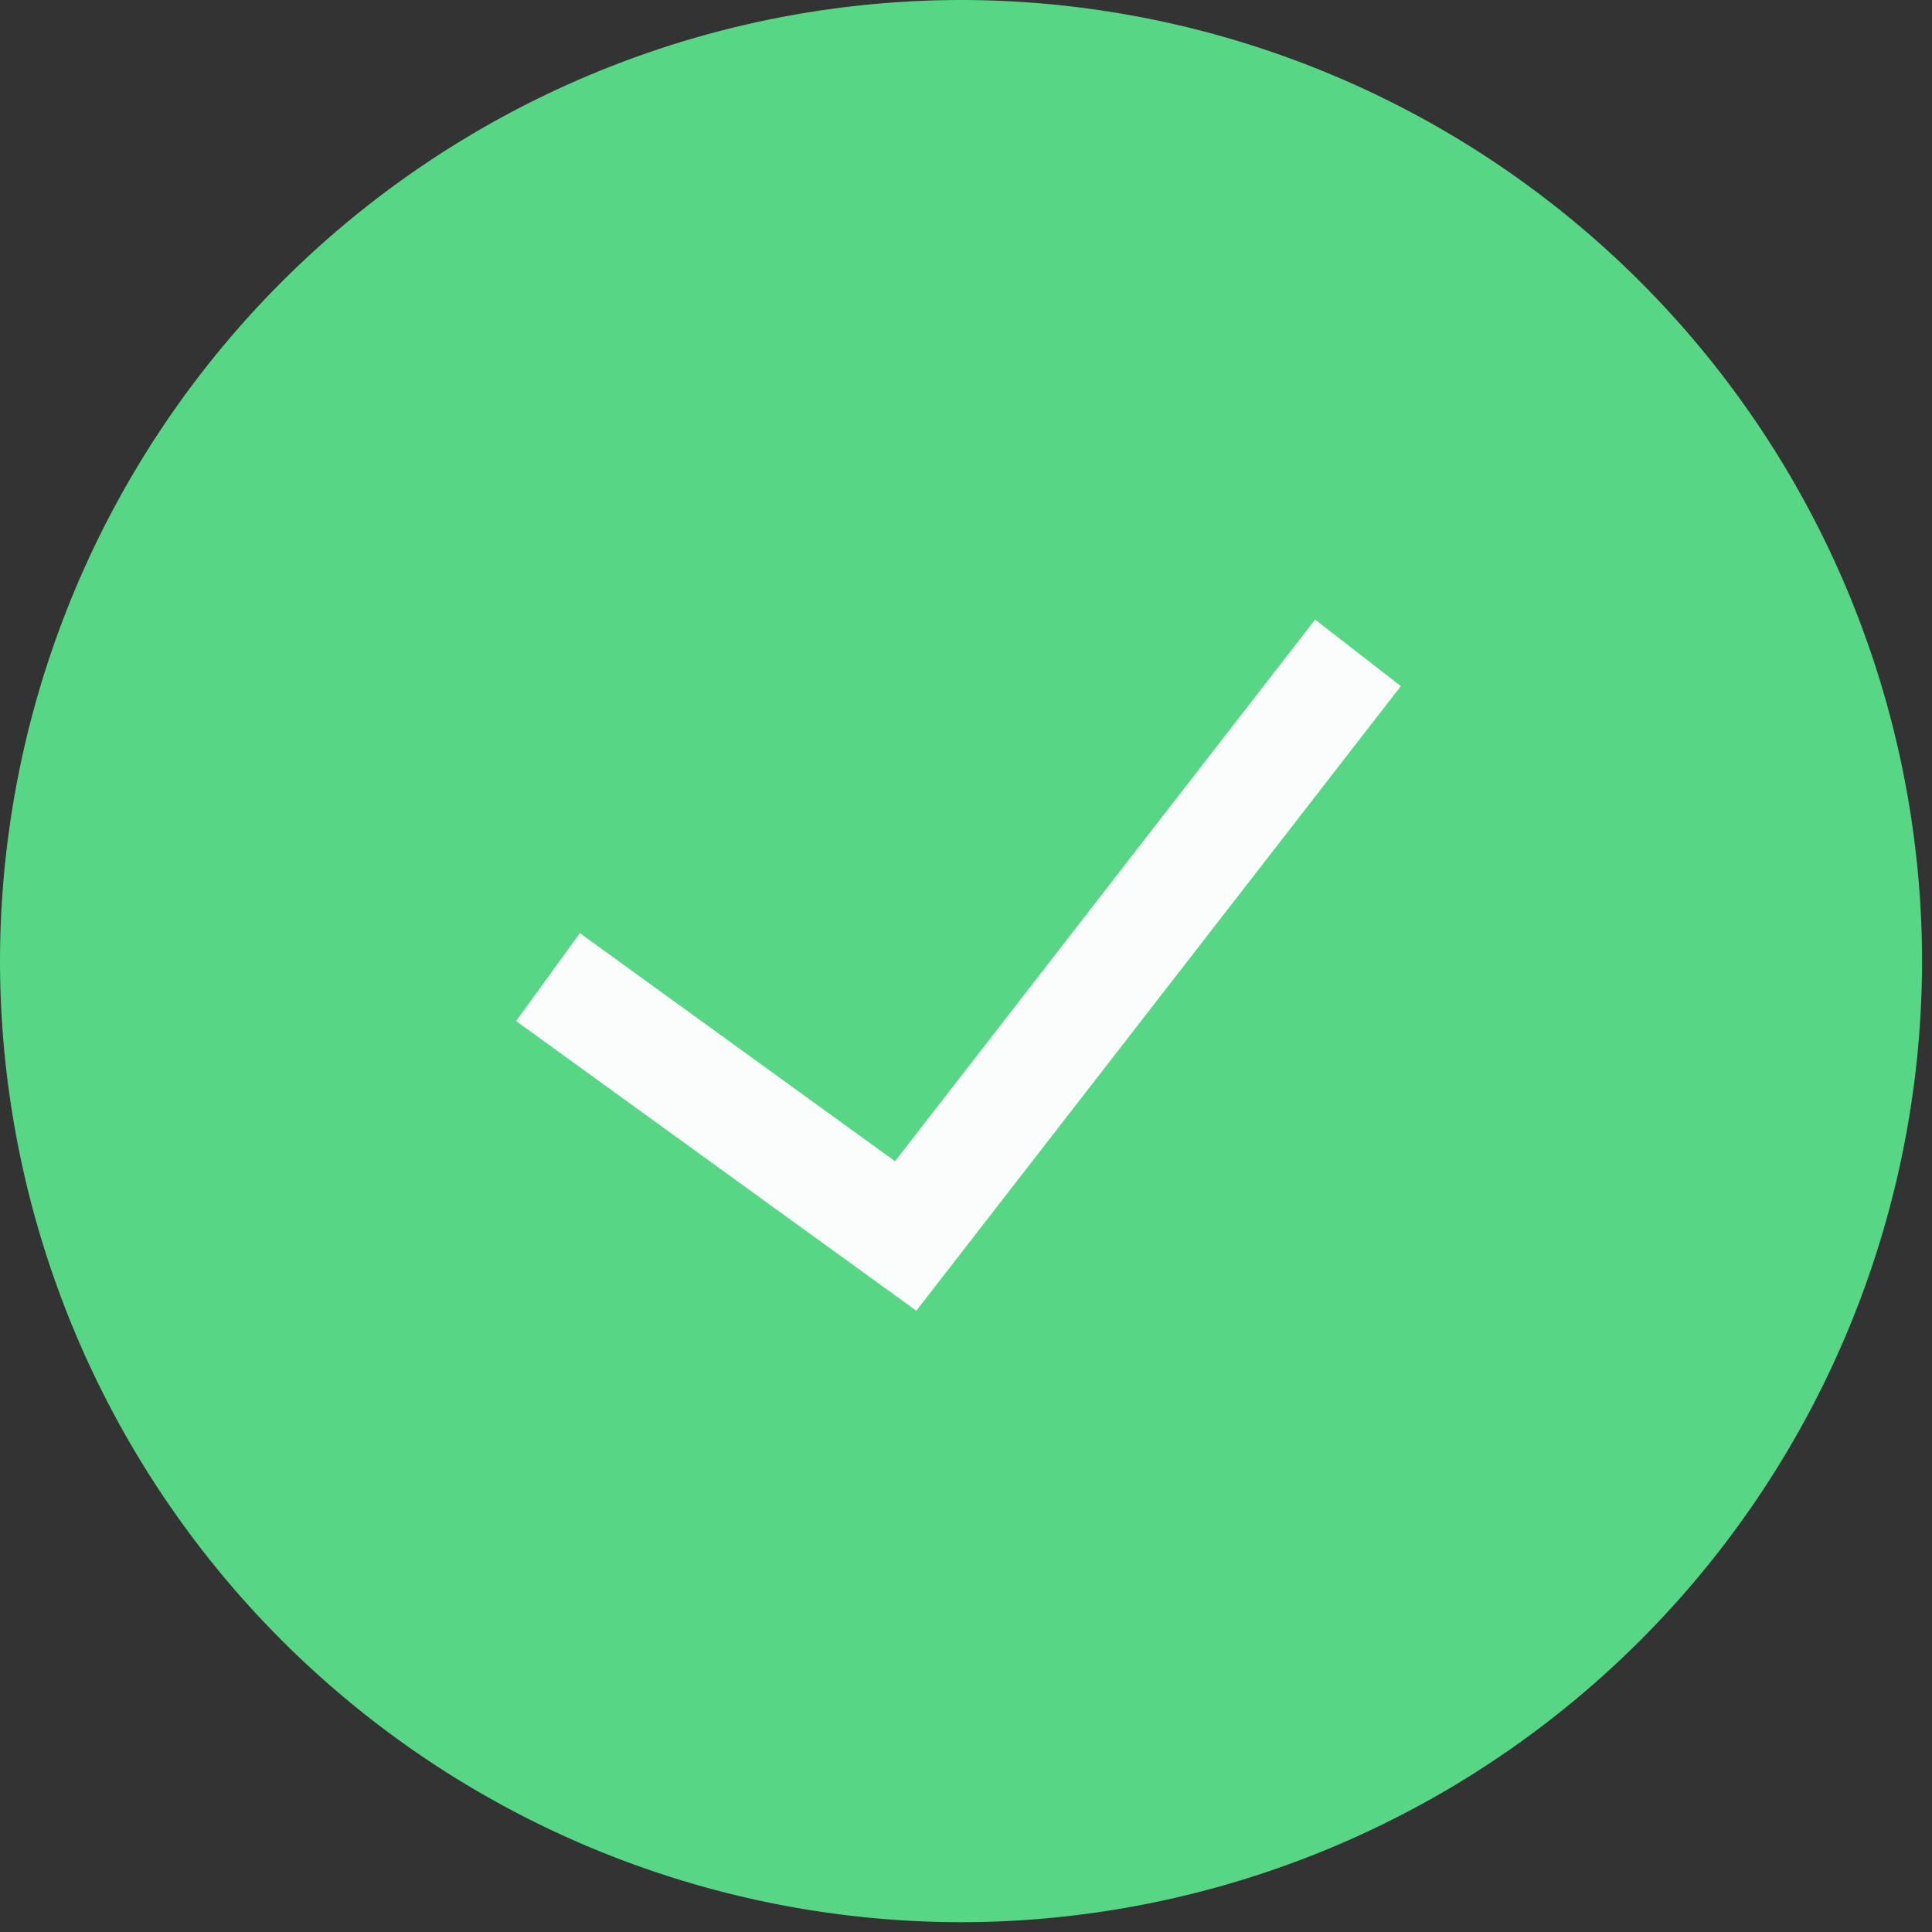 <svg width="14" height="14" xmlns="http://www.w3.org/2000/svg"><rect width="100%" height="100%" fill="#333333" stroke="none"/><g fill="none" fill-rule="evenodd"><path d="M6.964 13.929A6.972 6.972 0 0 1 0 6.964 6.972 6.972 0 0 1 6.964 0a6.972 6.972 0 0 1 6.964 6.964 6.972 6.972 0 0 1-6.964 6.965z" fill="#57D785"/><path fill="#FBFCFC" d="M6.64 9.498l-2.9-2.099.462-.637 2.284 1.653L9.53 4.49l.621.482z"/></g></svg>